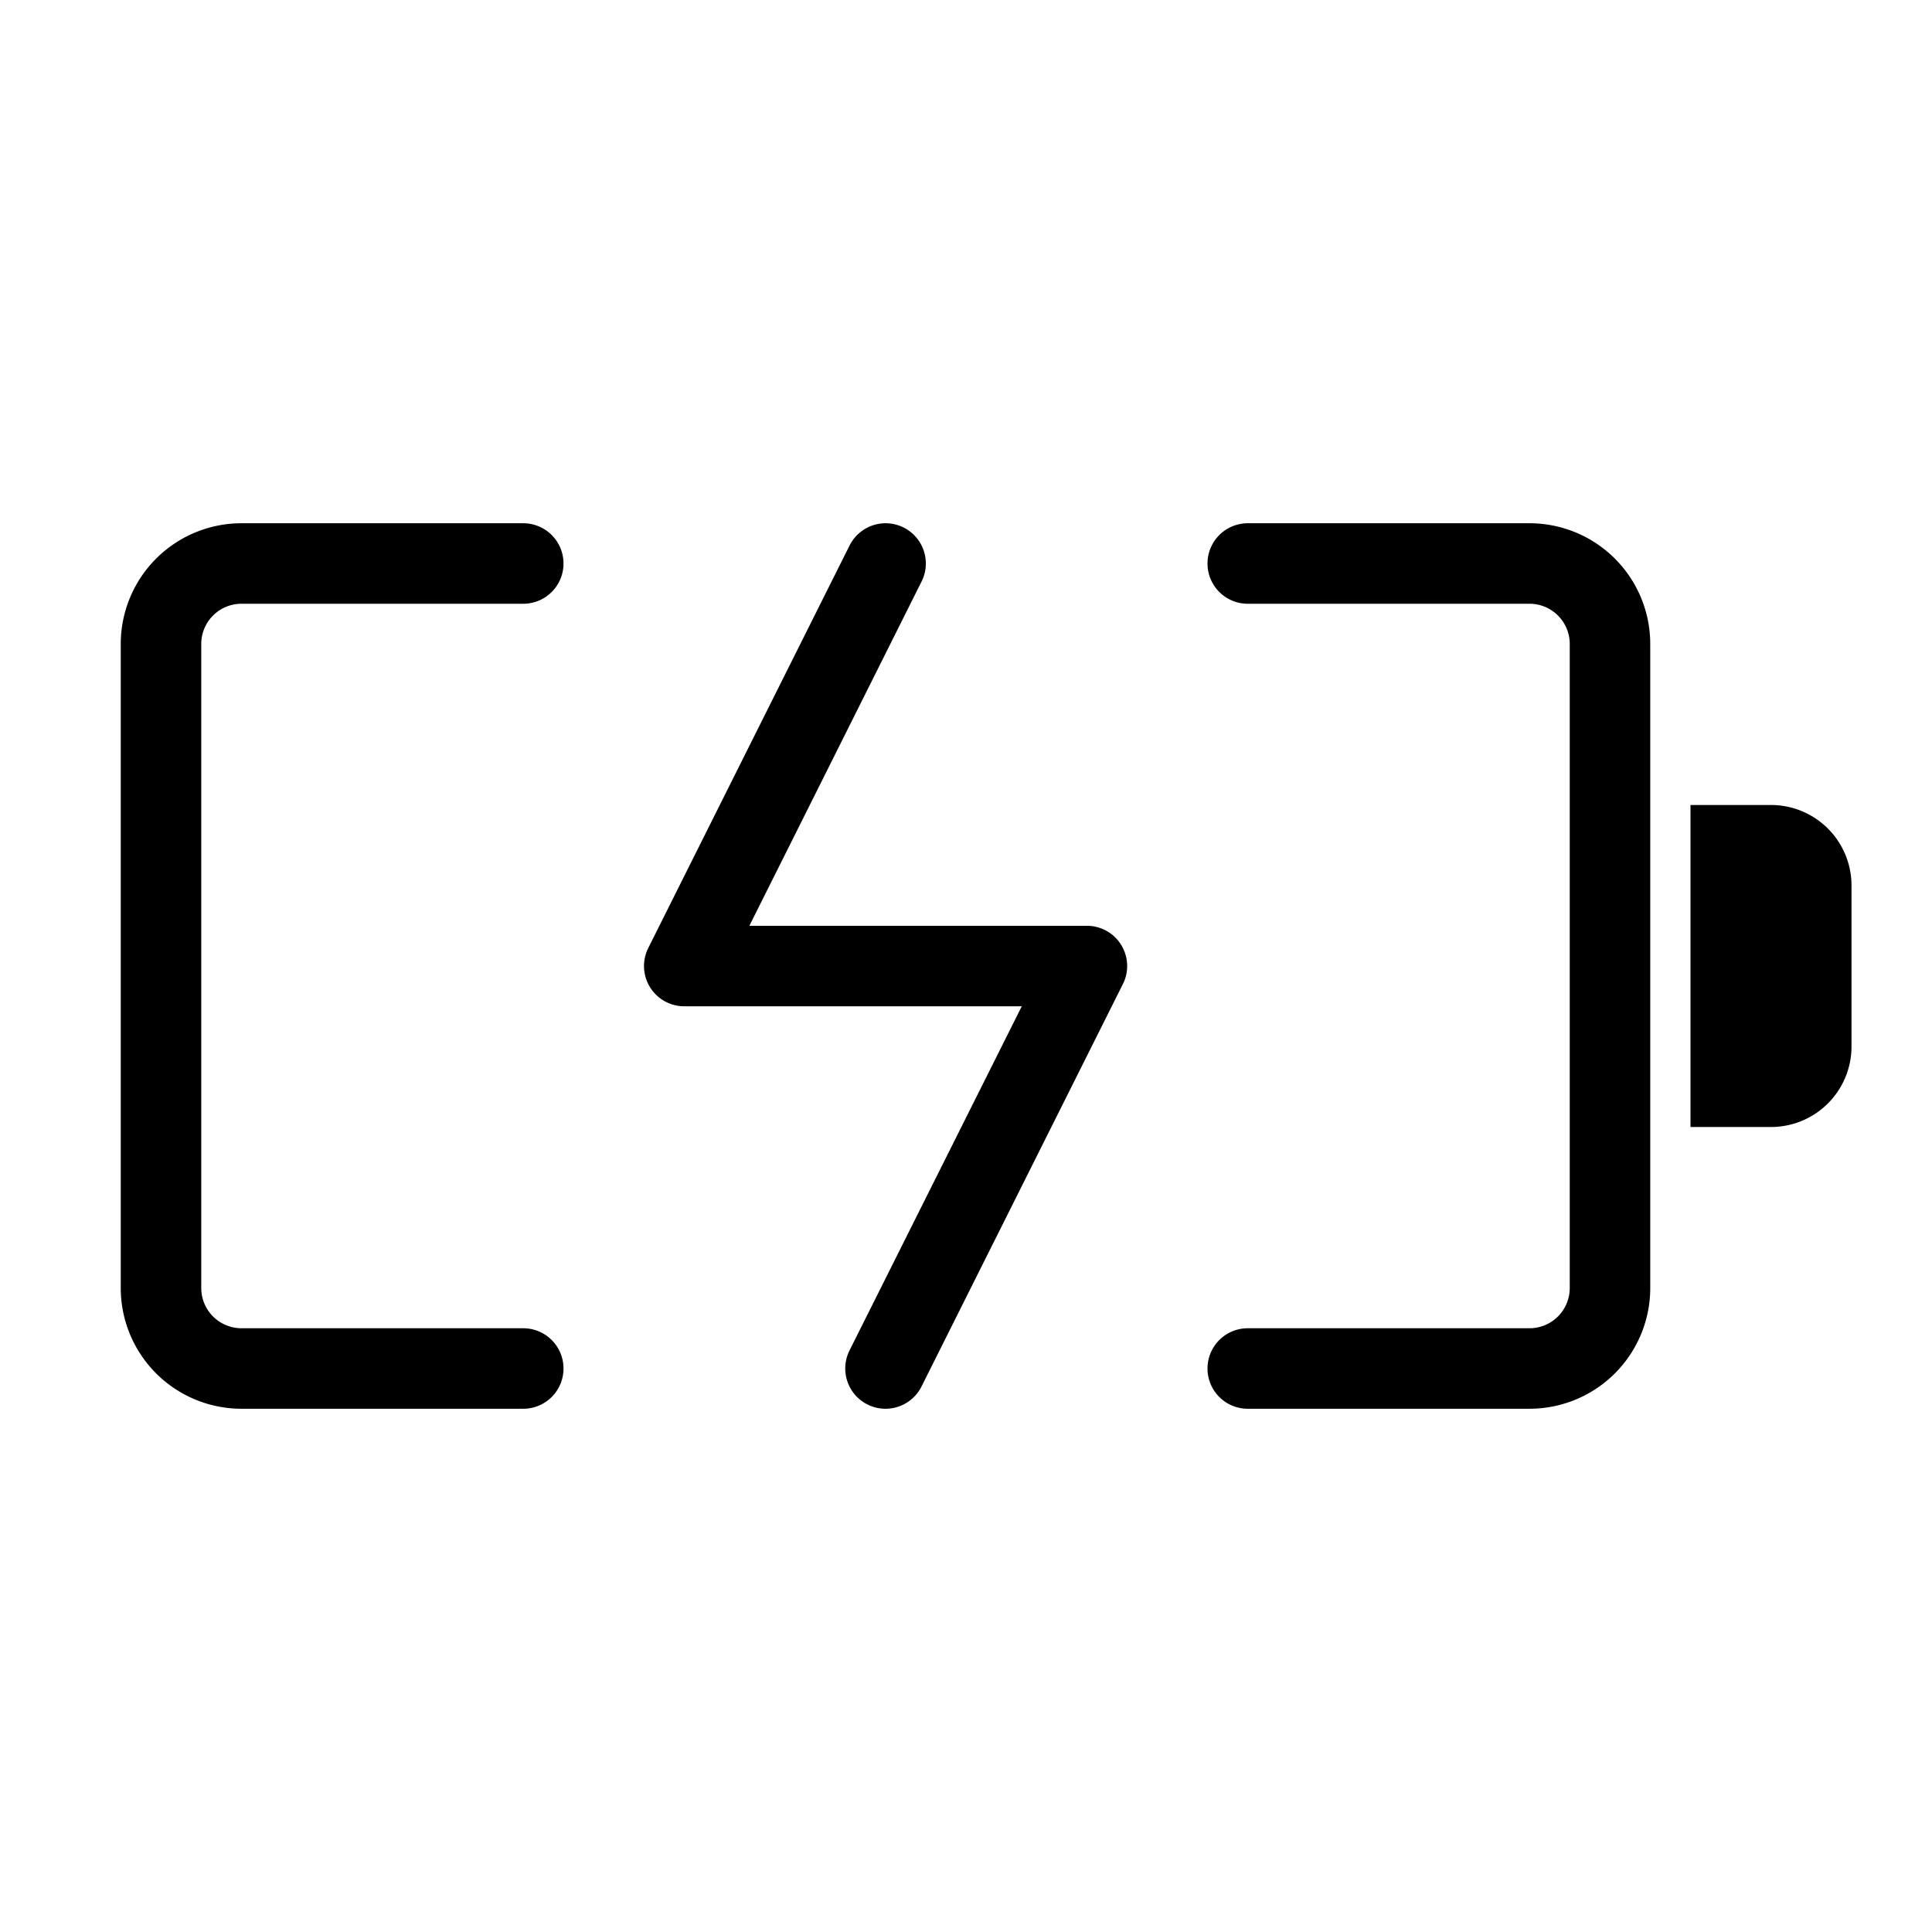 <svg fill-opacity="1" stroke-opacity="1" xmlns="http://www.w3.org/2000/svg" width="48" height="48" fill="none" viewBox="0 0 48 48"><path stroke="#000" stroke-linecap="round" stroke-linejoin="round" stroke-width="2" d="M13 14H6a2 2 0 0 0-2 2v16a2 2 0 0 0 2 2h7M31 34h7a2 2 0 0 0 2-2V16a2 2 0 0 0-2-2h-7M22.002 14 17 24.001h10.004L22 34"/><path fill="#000" d="M42 20h2a2 2 0 0 1 2 2v4a2 2 0 0 1-2 2h-2z"/></svg>